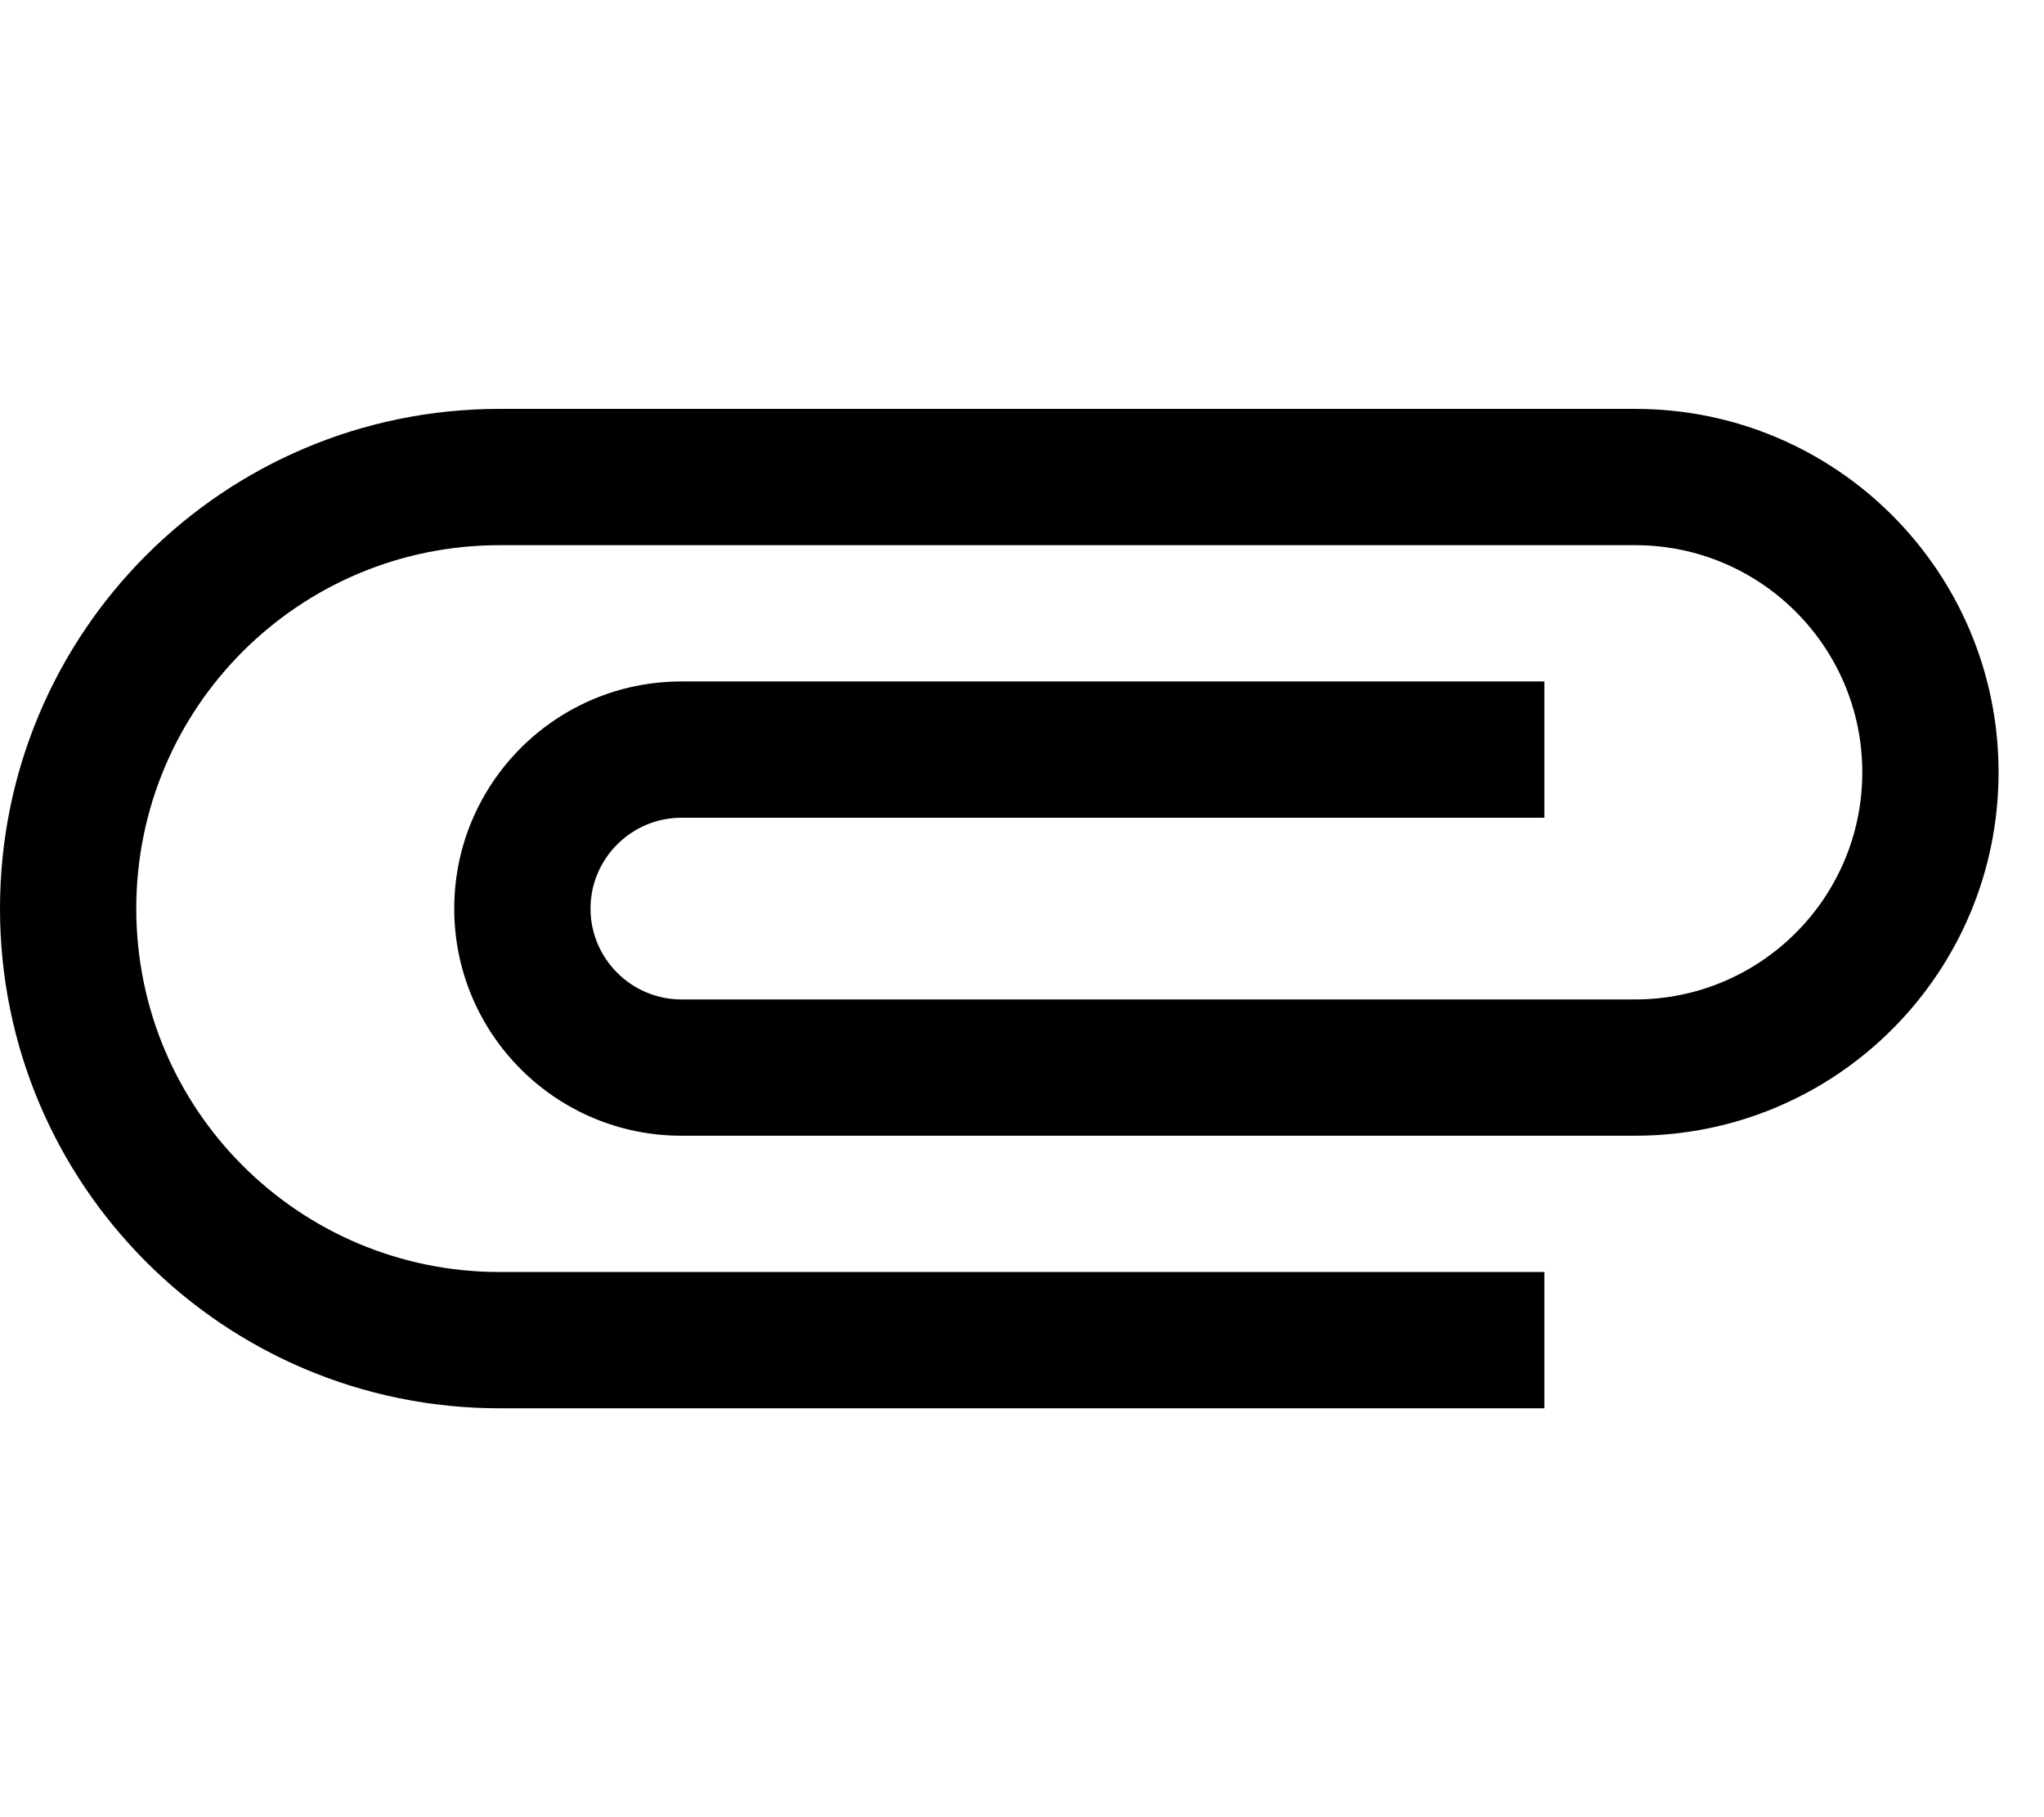 <svg width="18" height="16" viewBox="0 0 30 16" fill="none" xmlns="http://www.w3.org/2000/svg">
<path d="M22.667 13.333H7.333C4.387 13.333 2 10.947 2 8C2 5.053 4.387 2.667 7.333 2.667H24C25.84 2.667 27.333 4.16 27.333 6C27.333 7.84 25.84 9.333 24 9.333H10C9.267 9.333 8.667 8.733 8.667 8C8.667 7.267 9.267 6.667 10 6.667H22.667V4.667H10C8.16 4.667 6.667 6.16 6.667 8C6.667 9.84 8.16 11.333 10 11.333H24C26.947 11.333 29.333 8.947 29.333 6C29.333 3.053 26.947 0.667 24 0.667H7.333C3.28 0.667 0 3.947 0 8C0 12.053 3.28 15.333 7.333 15.333H22.667V13.333Z" fill="black"/>
</svg>
